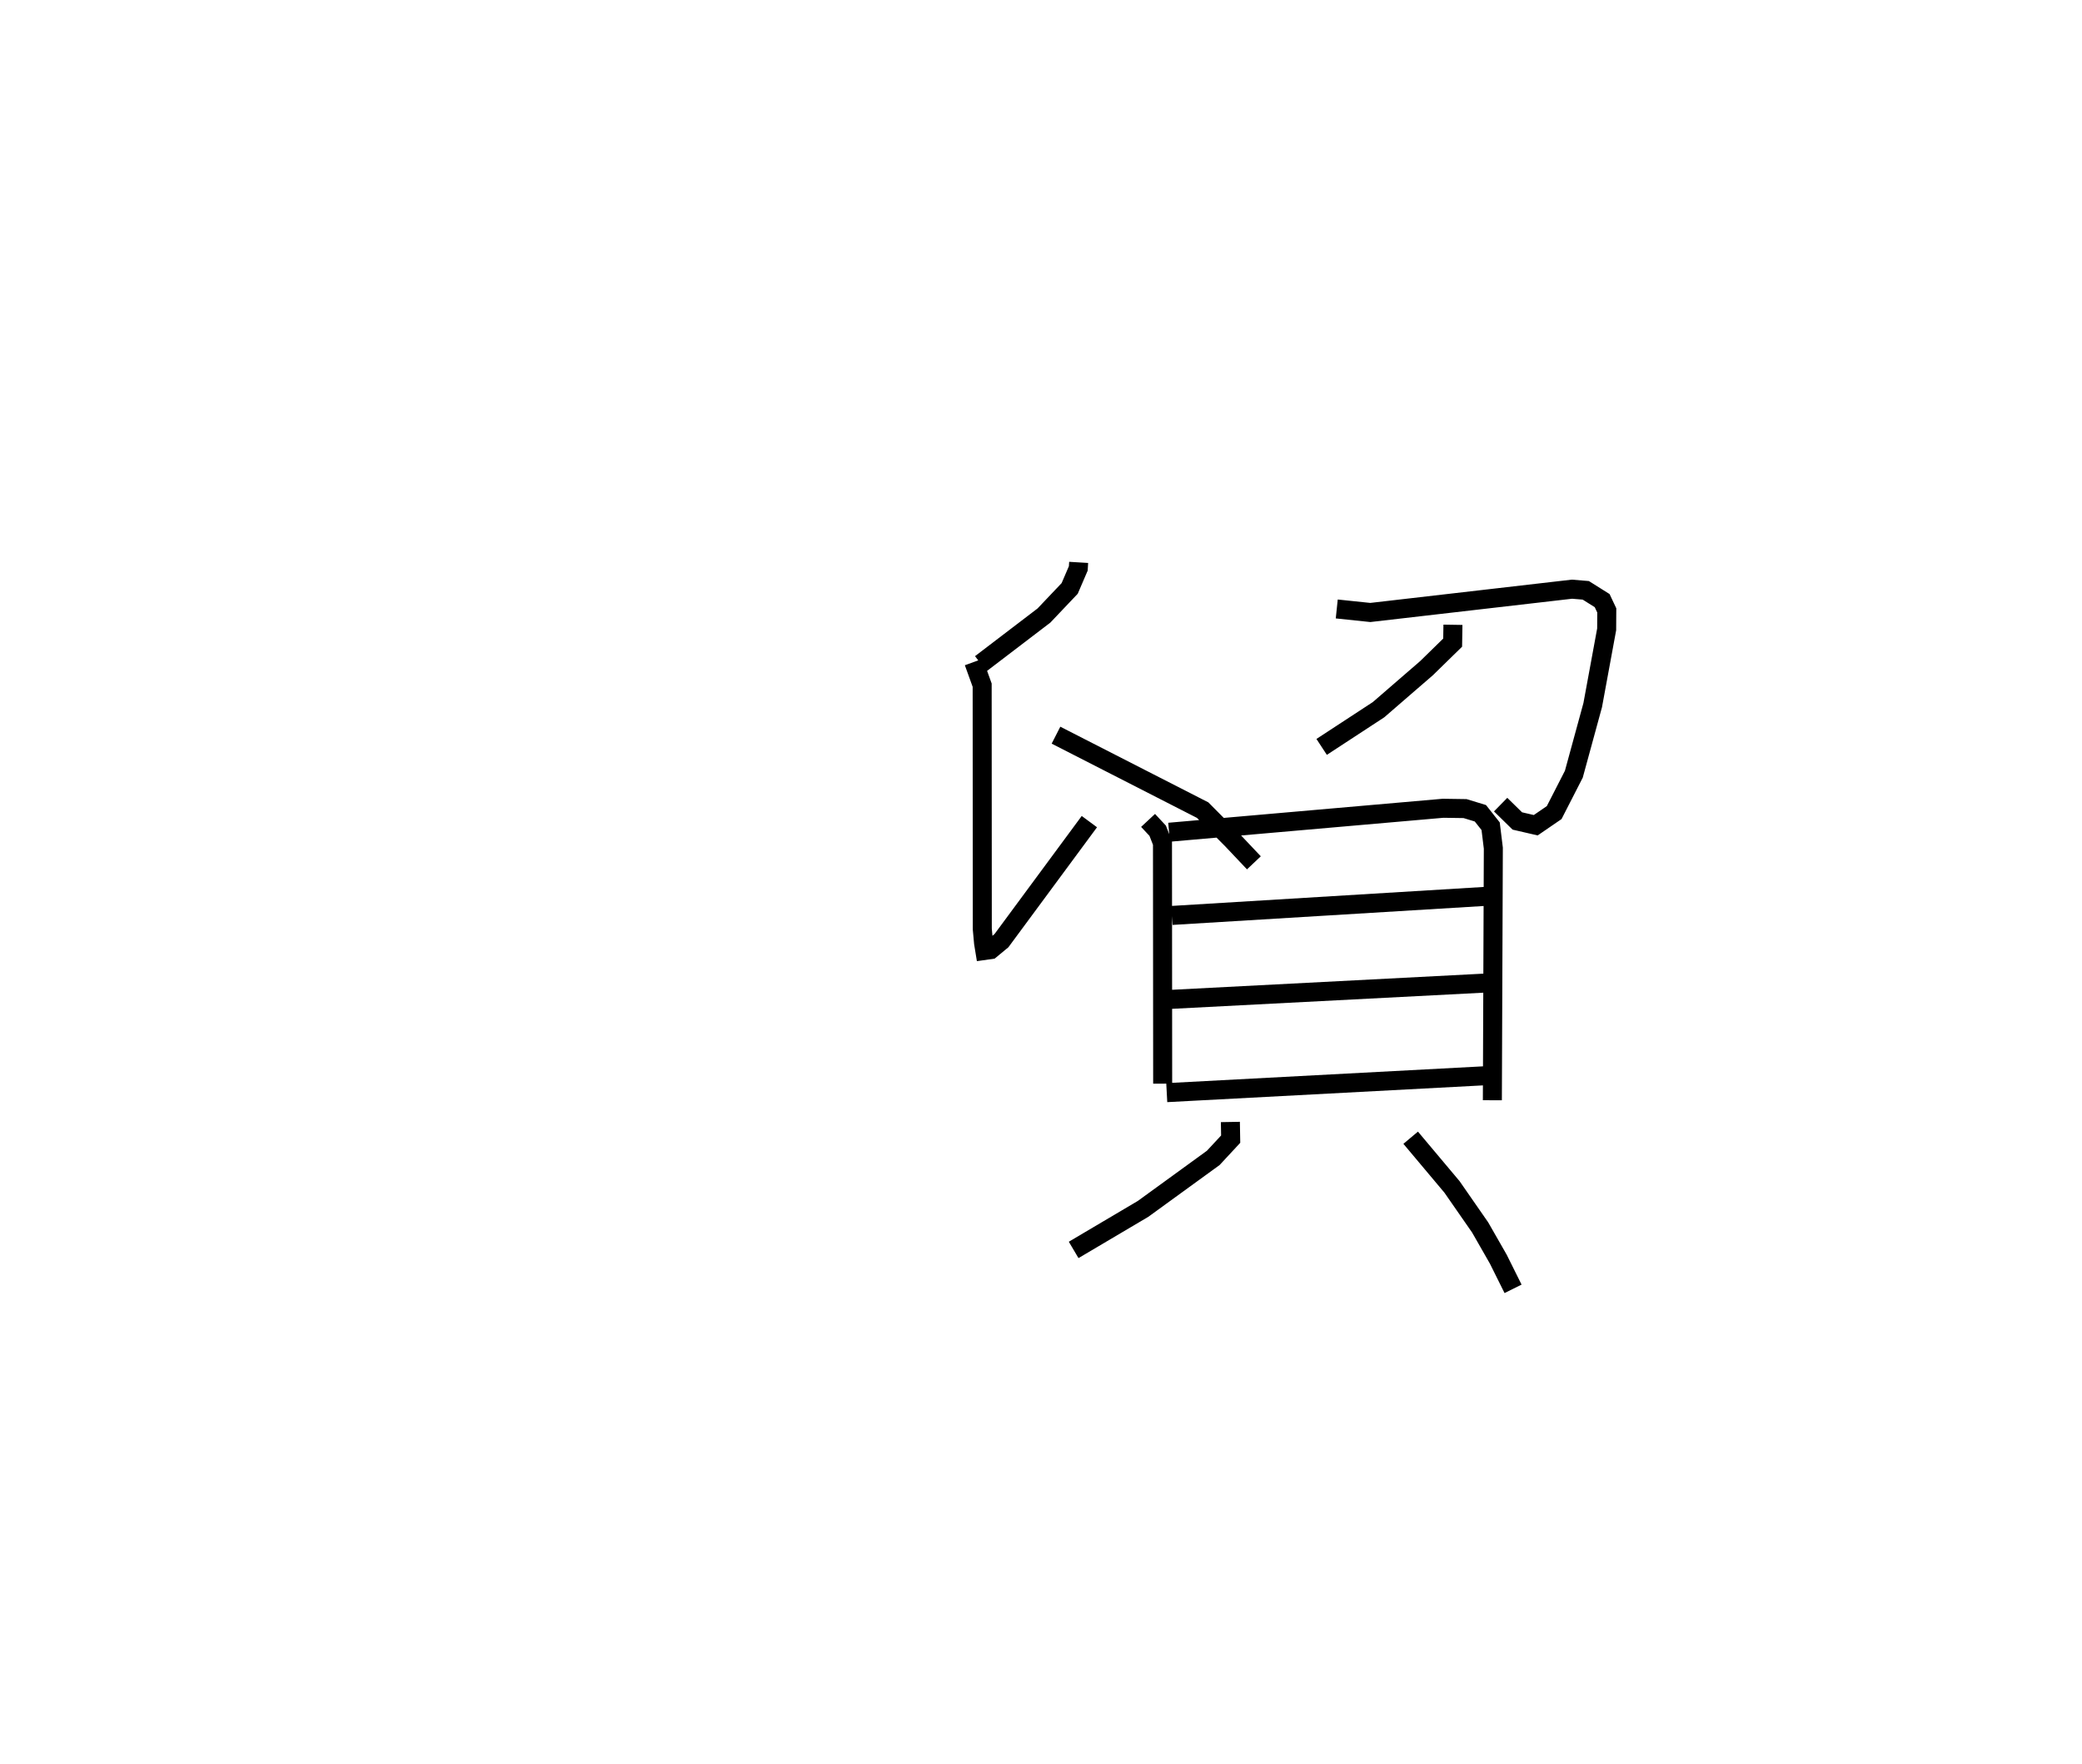 <?xml version="1.0" encoding="utf-8" ?>
<svg baseProfile="full" height="92.796" version="1.1" width="109.527" xmlns="http://www.w3.org/2000/svg" xmlns:ev="http://www.w3.org/2001/xml-events" xmlns:xlink="http://www.w3.org/1999/xlink"><defs /><rect fill="white" height="92.796" width="109.527" x="0" y="0" /><path d="M25,25 m0.0,0.0 m31.744,4.583 l-0.019,0.317 -0.453,1.053 l-1.354,1.426 -3.322,2.534 m-0.368,-0.09 l0.44,1.219 0.007,12.83 l0.066,0.731 0.064,0.392 l0.31,-0.044 0.567,-0.468 l4.626,-6.264 m-1.756,-4.547 l7.717,3.944 1.554,1.566 l1.14,1.205 m4.359,-13.354 l1.766,0.185 10.606,-1.225 l0.729,0.06 0.861,0.541 l0.243,0.515 -0.006,0.996 l-0.734,3.986 -0.993,3.634 l-1.034,2.019 -0.97,0.665 l-0.969,-0.224 -0.878,-0.86 m-2.509,-9.46 l-0.015,0.939 -1.373,1.342 l-2.529,2.188 -2.99,1.955 m-9.131,3.867 l0.505,0.542 0.253,0.647 l0.01,12.657 m0.337,-13.224 l14.412,-1.261 1.159,0.017 l0.806,0.246 0.539,0.681 l0.142,1.154 -0.051,13.261 m-16.853,-9.722 l16.514,-1.004 m-16.601,5.421 l16.654,-0.863 m-16.843,5.768 l16.719,-0.887 m-13.372,2.43 l0.016,0.903 -0.916,0.986 l-3.693,2.682 -3.652,2.159 m17.73,-5.902 l2.174,2.588 1.481,2.132 l0.957,1.673 0.774,1.556 " fill="none" stroke="black" stroke-width="1" /></svg>